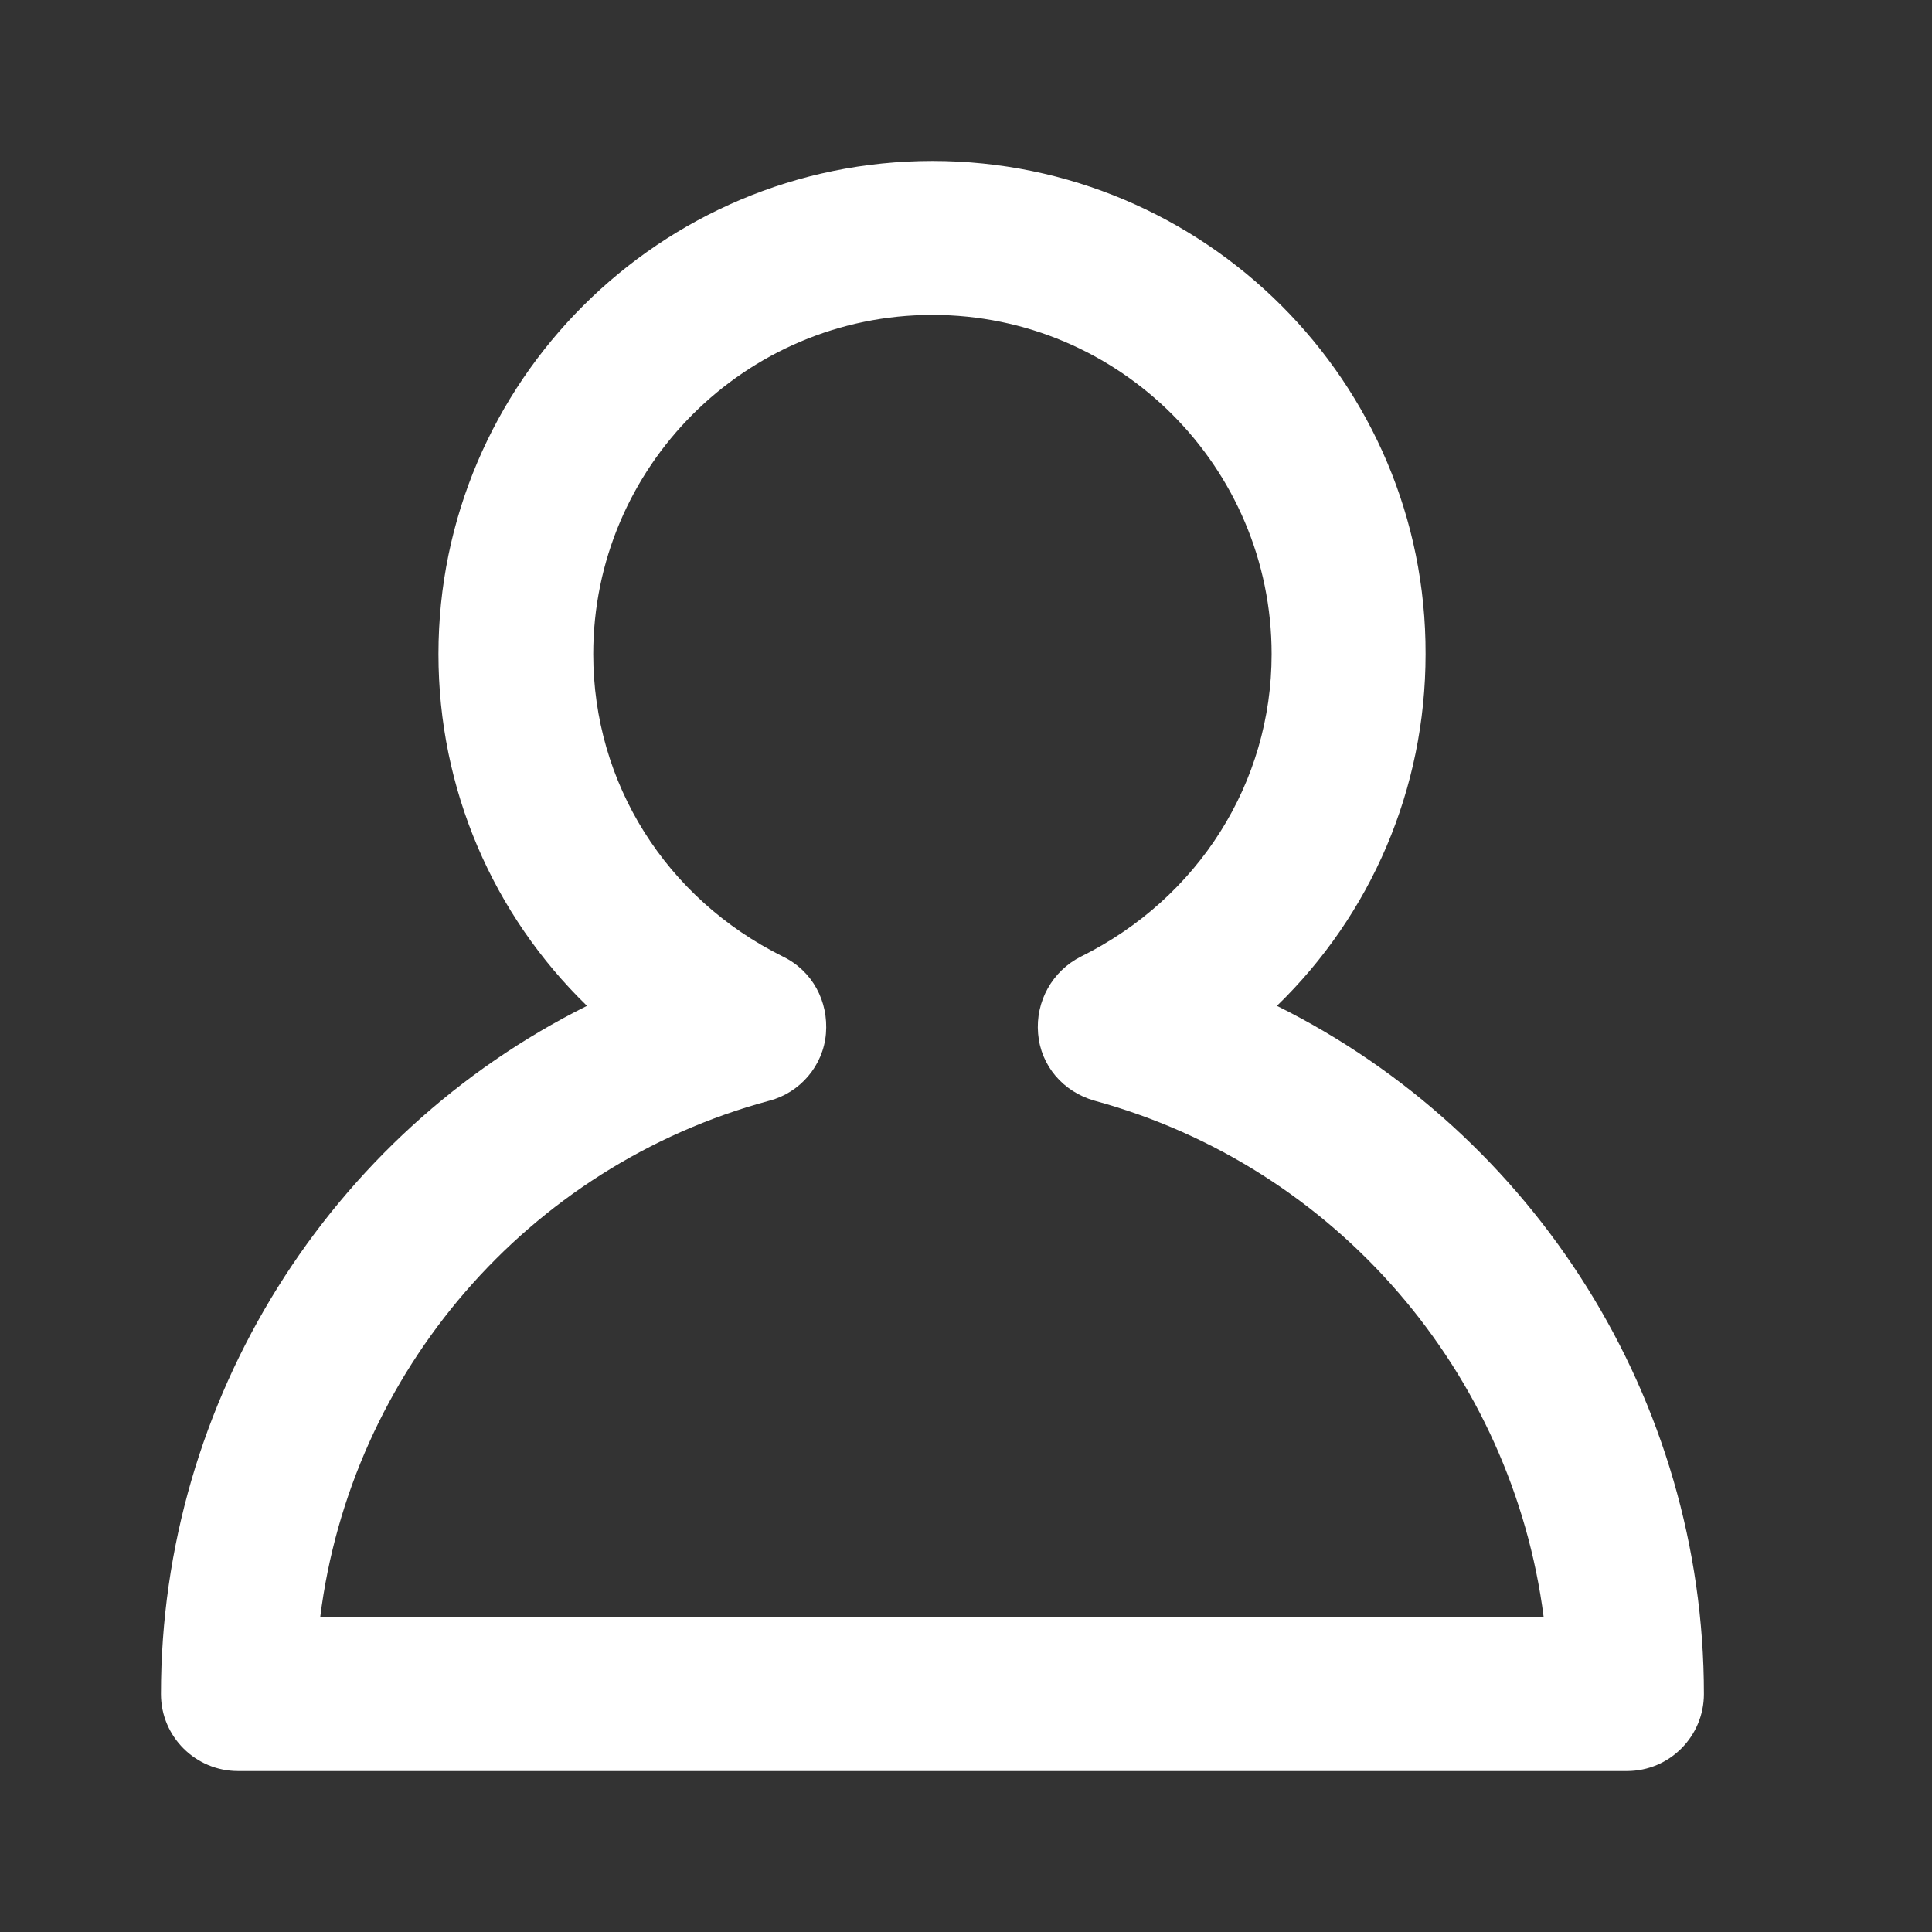 <svg width="16" height="16" viewBox="0 0 16 16" fill="none" xmlns="http://www.w3.org/2000/svg" cursor='pointer'>
<rect x="0" y="0" width="16" height="16" fill="#333333" stroke="none"/>
<path d="M6.373 9.115C6.625 9.049 6.818 8.826 6.84 8.56C6.862 8.293 6.729 8.041 6.484 7.922C5.513 7.44 4.913 6.484 4.913 5.417C4.913 3.868 6.173 2.608 7.722 2.608C9.271 2.608 10.531 3.868 10.531 5.417C10.531 6.484 9.923 7.44 8.952 7.922C8.715 8.041 8.574 8.293 8.597 8.56C8.619 8.826 8.804 9.041 9.063 9.115C11.072 9.664 12.525 11.376 12.784 13.392H2.652C2.905 11.368 4.365 9.656 6.373 9.115ZM3.631 5.417C3.631 6.536 4.083 7.574 4.861 8.33C2.734 9.39 1.333 11.591 1.333 14.029C1.333 14.385 1.622 14.667 1.971 14.667H13.473C13.829 14.667 14.111 14.378 14.111 14.029C14.111 11.591 12.71 9.39 10.575 8.33C11.354 7.574 11.806 6.536 11.806 5.417C11.813 3.164 9.975 1.333 7.722 1.333C5.469 1.333 3.631 3.164 3.631 5.417Z" fill="white"/>
</svg>

